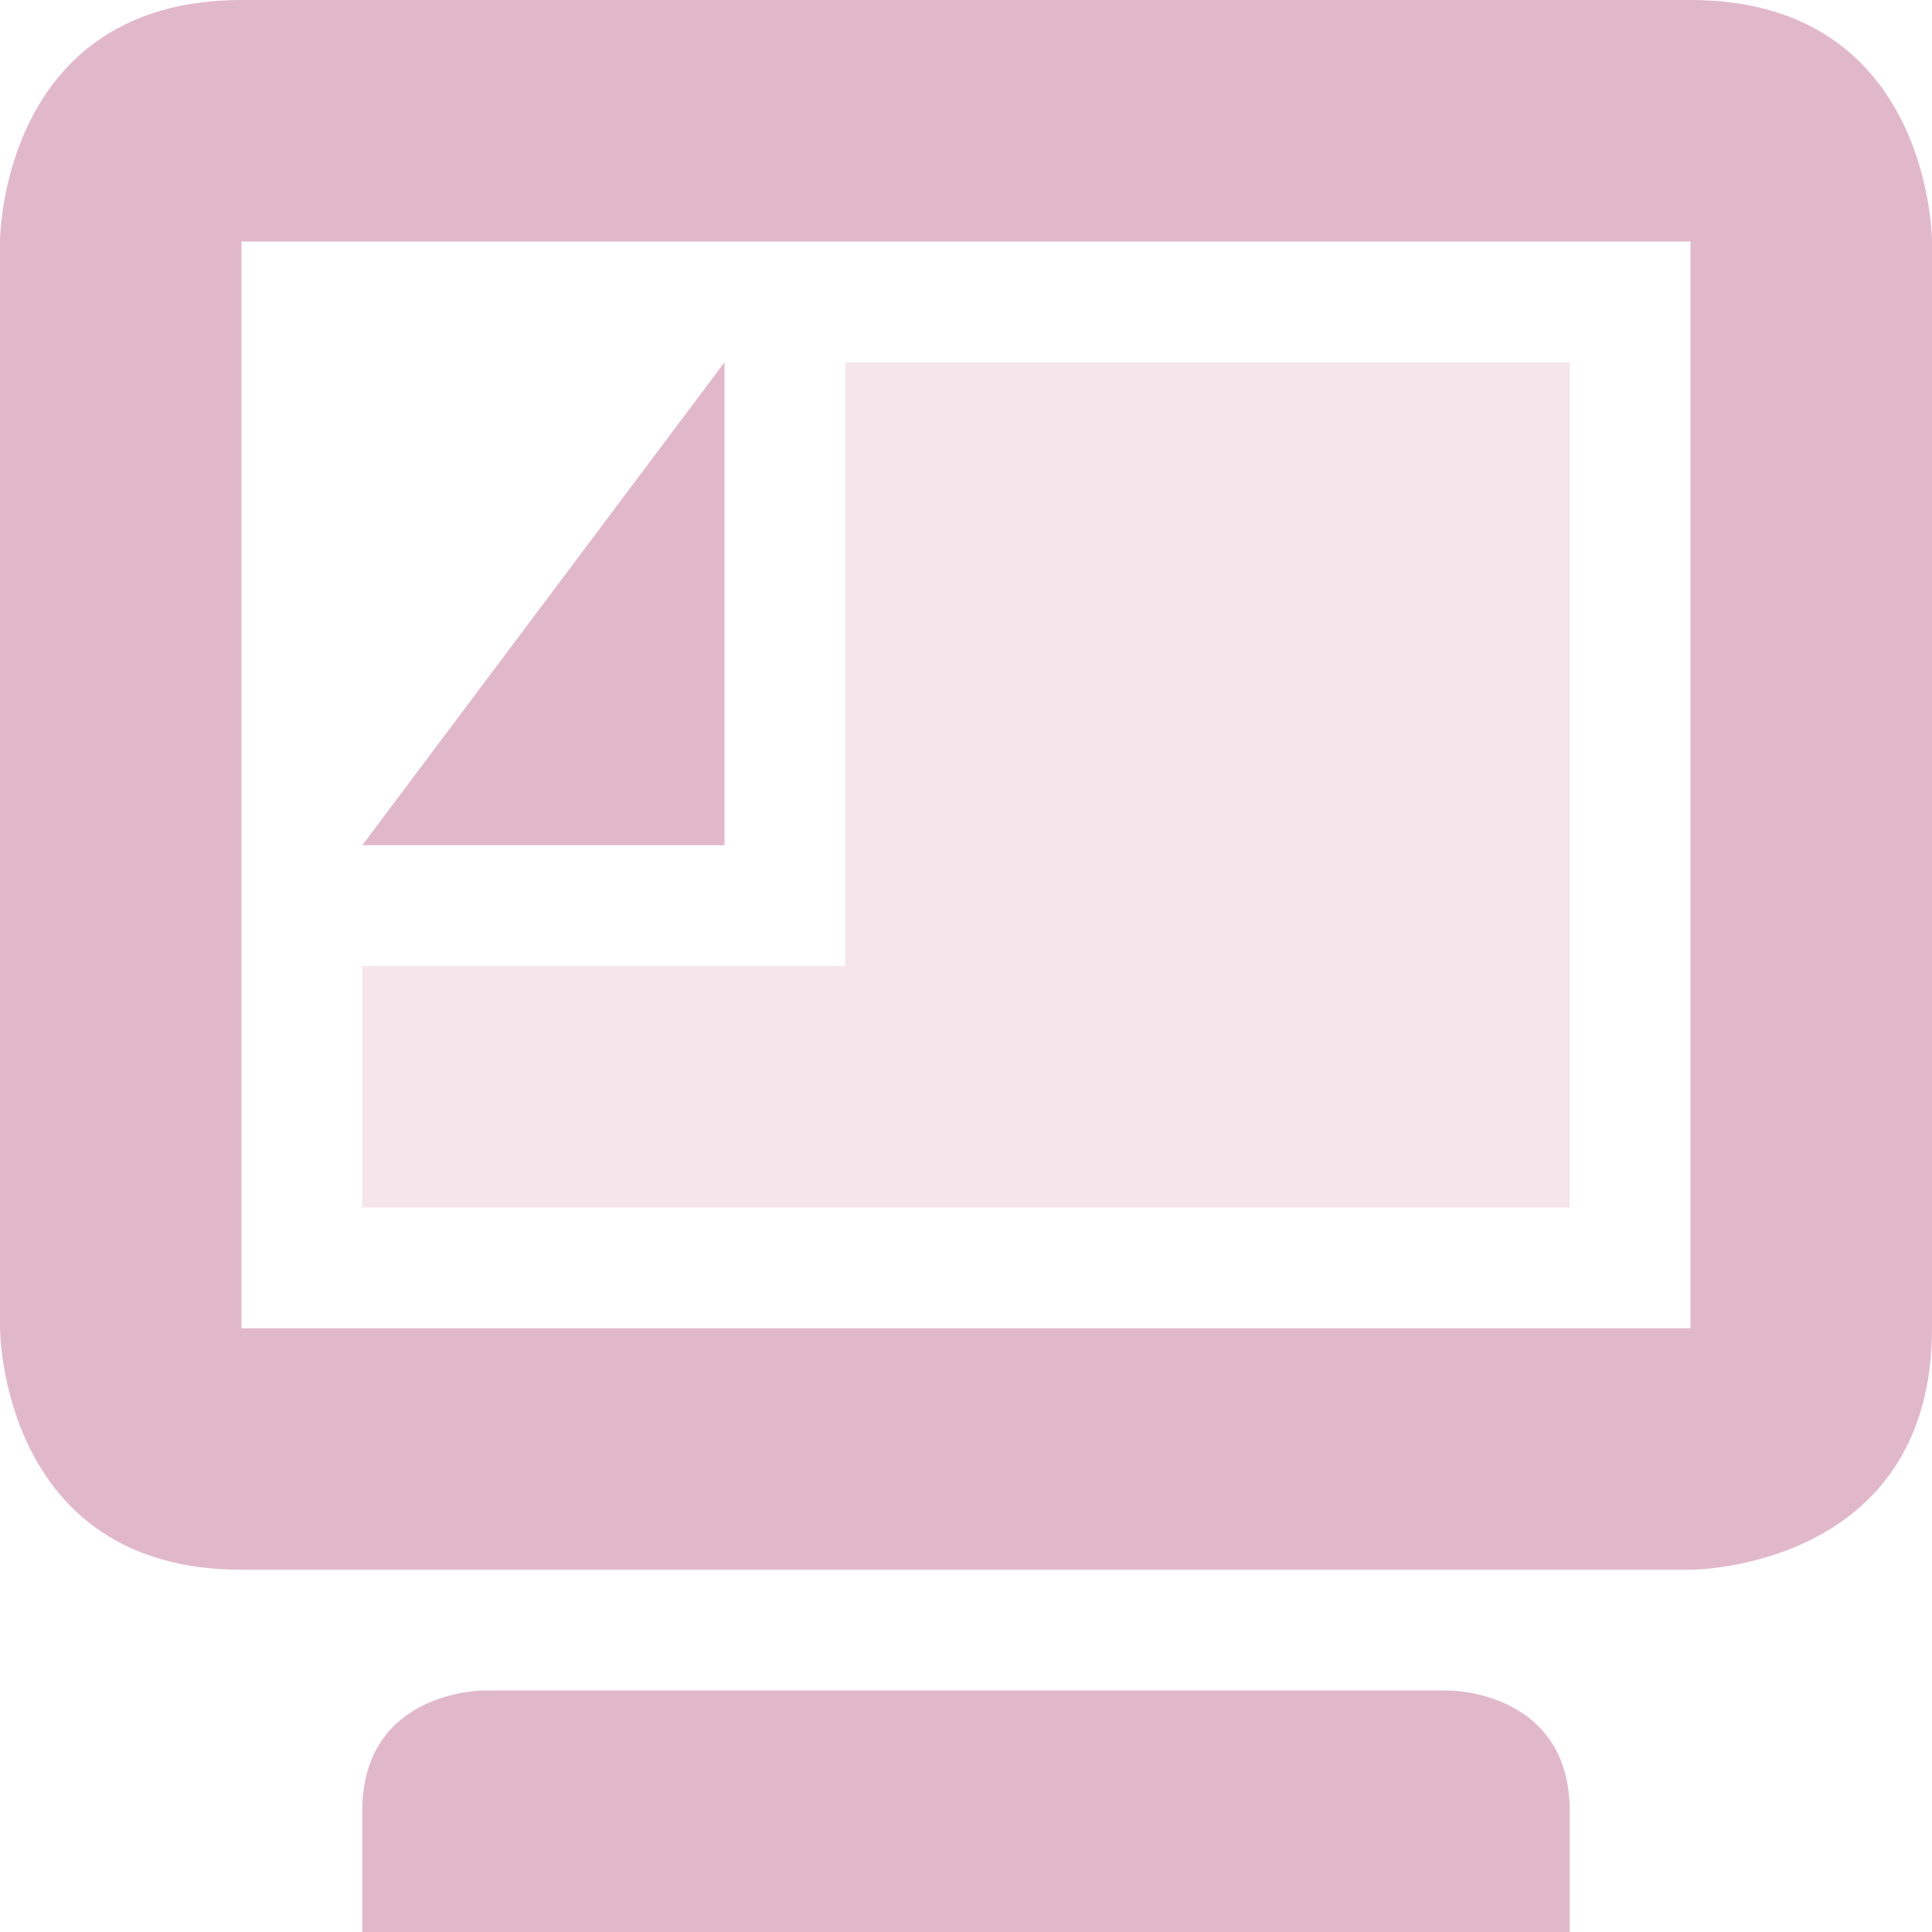 <svg xmlns="http://www.w3.org/2000/svg" width="16" height="16" version="1.1">
 <path style="opacity:.35;fill:#e1b8ca" d="M 7,3 V 8 H 3 V 10 H 13 V 3 Z"/>
 <path style="fill:#e1b8ca" d="M 6,3 3,7 H 6 Z"/>
 <path style="fill:#e1b8ca" d="M 2,0 C 0,0 0,2 0,2 V 11 C 0,11 0,13 2,13 H 14 C 14,13 16,13 16,11 V 2 C 16,2 16,0 14,0 Z M 2,2 H 14 V 11 H 2 Z M 3,15 V 16 H 13 V 15 C 13,14 12,14 12,14 H 4 C 4,14 3,14 3,15 Z"/>
</svg>
